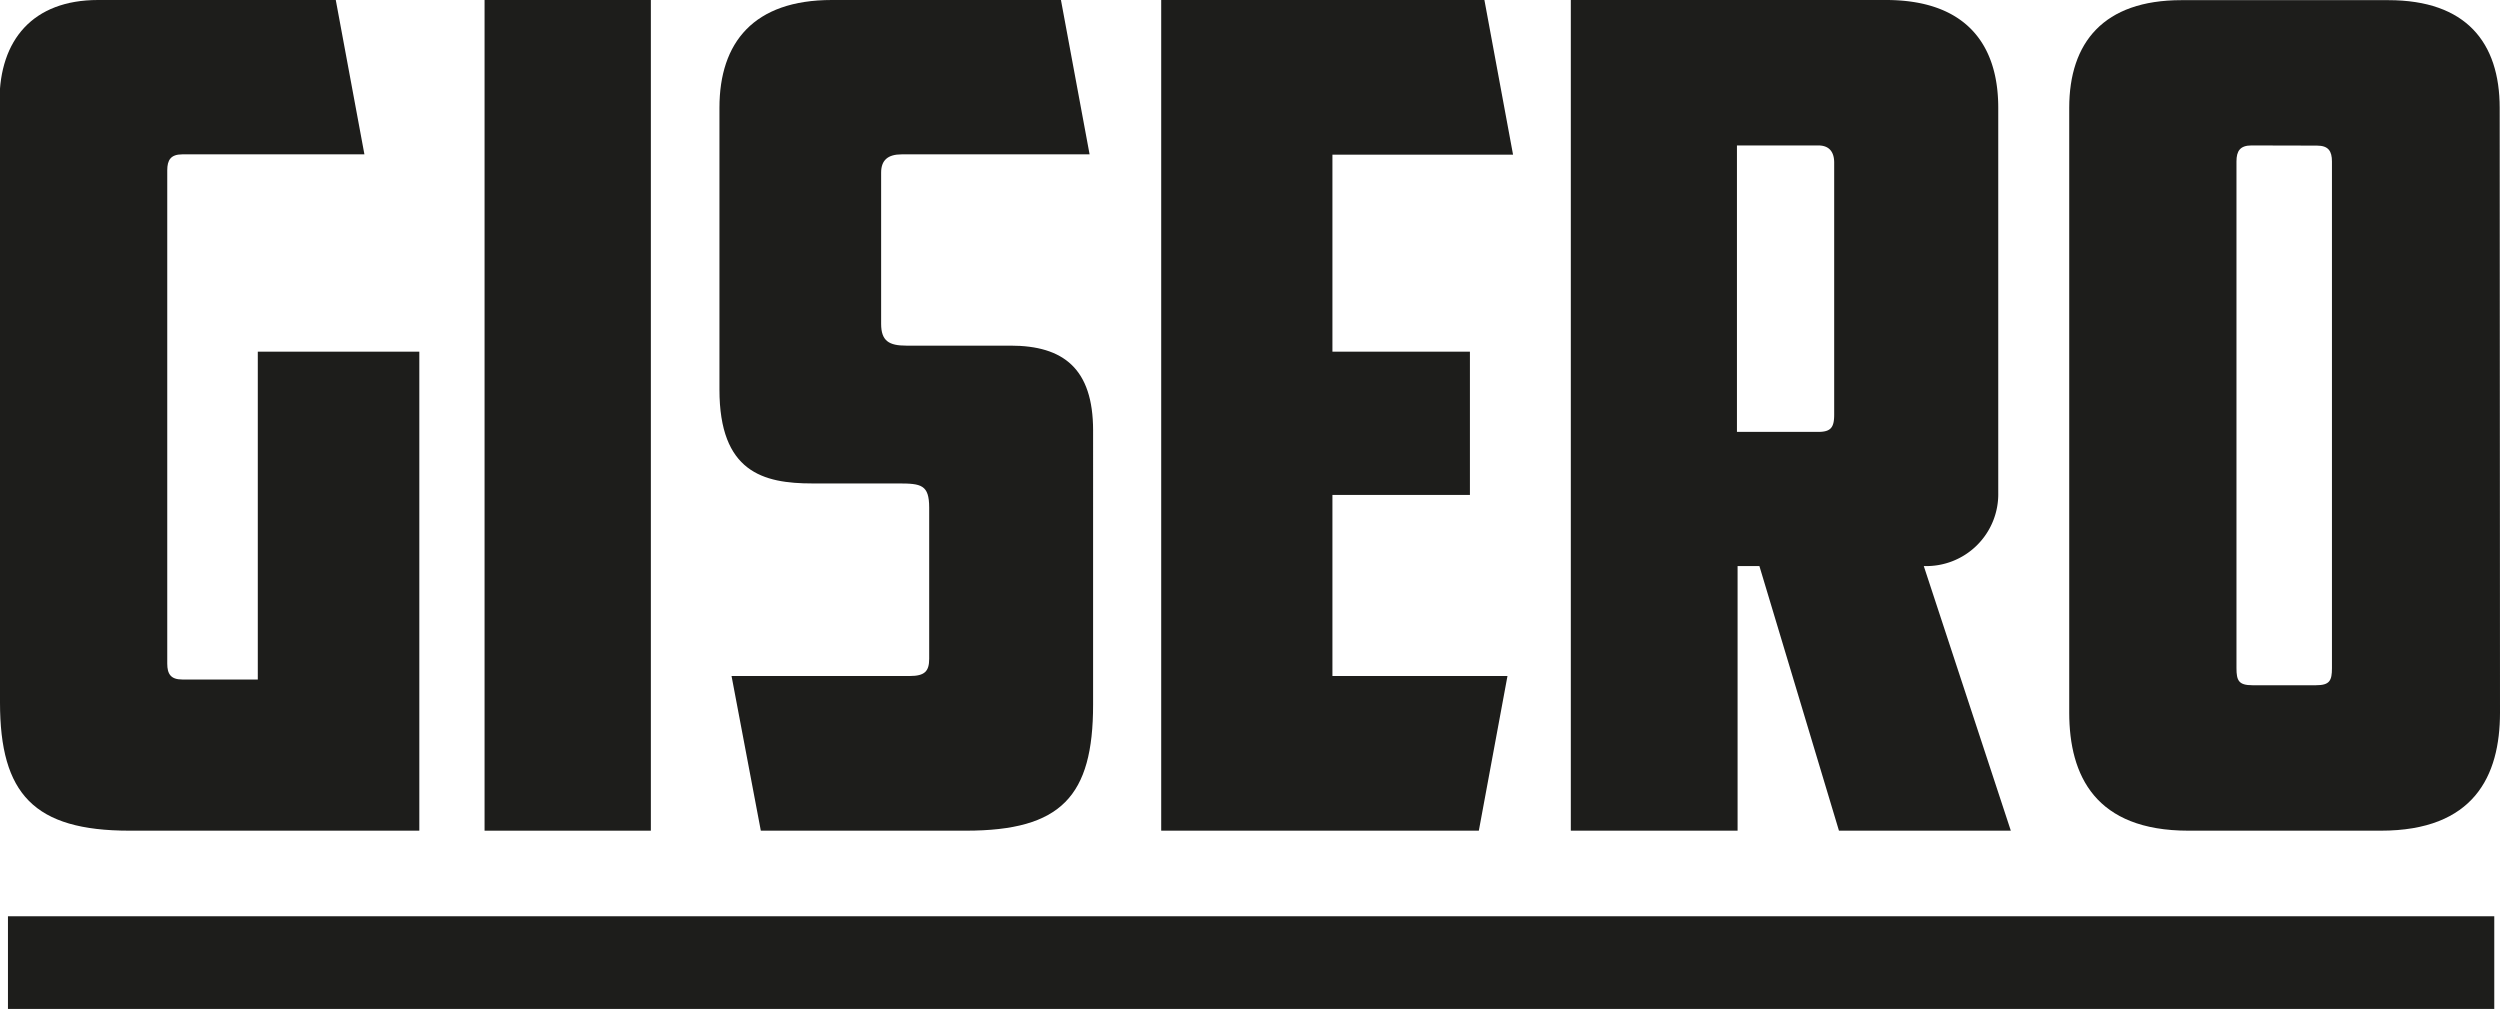 <svg id="Calque_1" data-name="Calque 1" xmlns="http://www.w3.org/2000/svg" viewBox="0 0 157.1 63.4"><defs><style>.cls-1{fill:#1d1d1b;}</style></defs><title>logo_lightback</title><path class="cls-1" d="M70,24.63c0-3.81,2.09-6.33,6.19-6.33H91.13L92.93,28H81.48c-.72,0-.94.36-.94,1V60c0,.65.22,1,.94,1h4.75V40.4H96.38V70.5H78.17c-6,0-8.14-2.3-8.14-8.06Z" transform="translate(-70.03 -18.3)"/><path class="cls-1" d="M100.48,18.3h10.45V70.5H100.48Z" transform="translate(-70.03 -18.3)"/><path class="cls-1" d="M117.84,70.5,116,60.78H127.2c.93,0,1.22-.29,1.22-1.08V50.2c0-1.44-.5-1.52-1.94-1.52h-5.4c-3.1,0-5.84-.72-5.84-5.9V25.07c0-4.11,2.16-6.77,7.06-6.77h14.4L138.5,28H126.69c-.86,0-1.29.36-1.29,1.15v9.5c0,1.08.5,1.37,1.58,1.37h6.55c3.32,0,5.19,1.44,5.19,5.33V62.58c0,5.76-2,7.92-8,7.92Z" transform="translate(-70.03 -18.3)"/><path class="cls-1" d="M143,18.3h20.31l1.8,9.72H153.76V40.4h8.64v9h-8.64V60.78h11l-1.8,9.72H143Z" transform="translate(-70.03 -18.3)"/><path class="cls-1" d="M195.6,49.26a4.52,4.52,0,0,1-4.68,4.61l5.47,16.63h-10.8l-5-16.63h-1.37V70.5H168.74V18.3h19.8c4.9,0,7.06,2.66,7.06,6.77ZM179.18,27.44v18h5.11c.79,0,1-.28,1-1.08V28.52c0-.65-.29-1.08-1-1.08Z" transform="translate(-70.03 -18.3)"/><path class="cls-1" d="M227.13,63.08c0,4-1.65,7.42-7.49,7.42H207.55c-5.84,0-7.49-3.45-7.49-7.42v-38c0-4.11,2.16-6.77,7.05-6.77h13c4.89,0,7,2.66,7,6.77ZM211.51,27.44c-.72,0-.94.36-.94,1V60.28c0,.79.14,1.08,1,1.08h4c.86,0,1-.29,1-1.08V28.45c0-.65-.22-1-.94-1Z" transform="translate(-70.03 -18.3)"/><rect class="cls-1" x="0.5" y="57.58" width="156.24" height="5.82"/></svg>